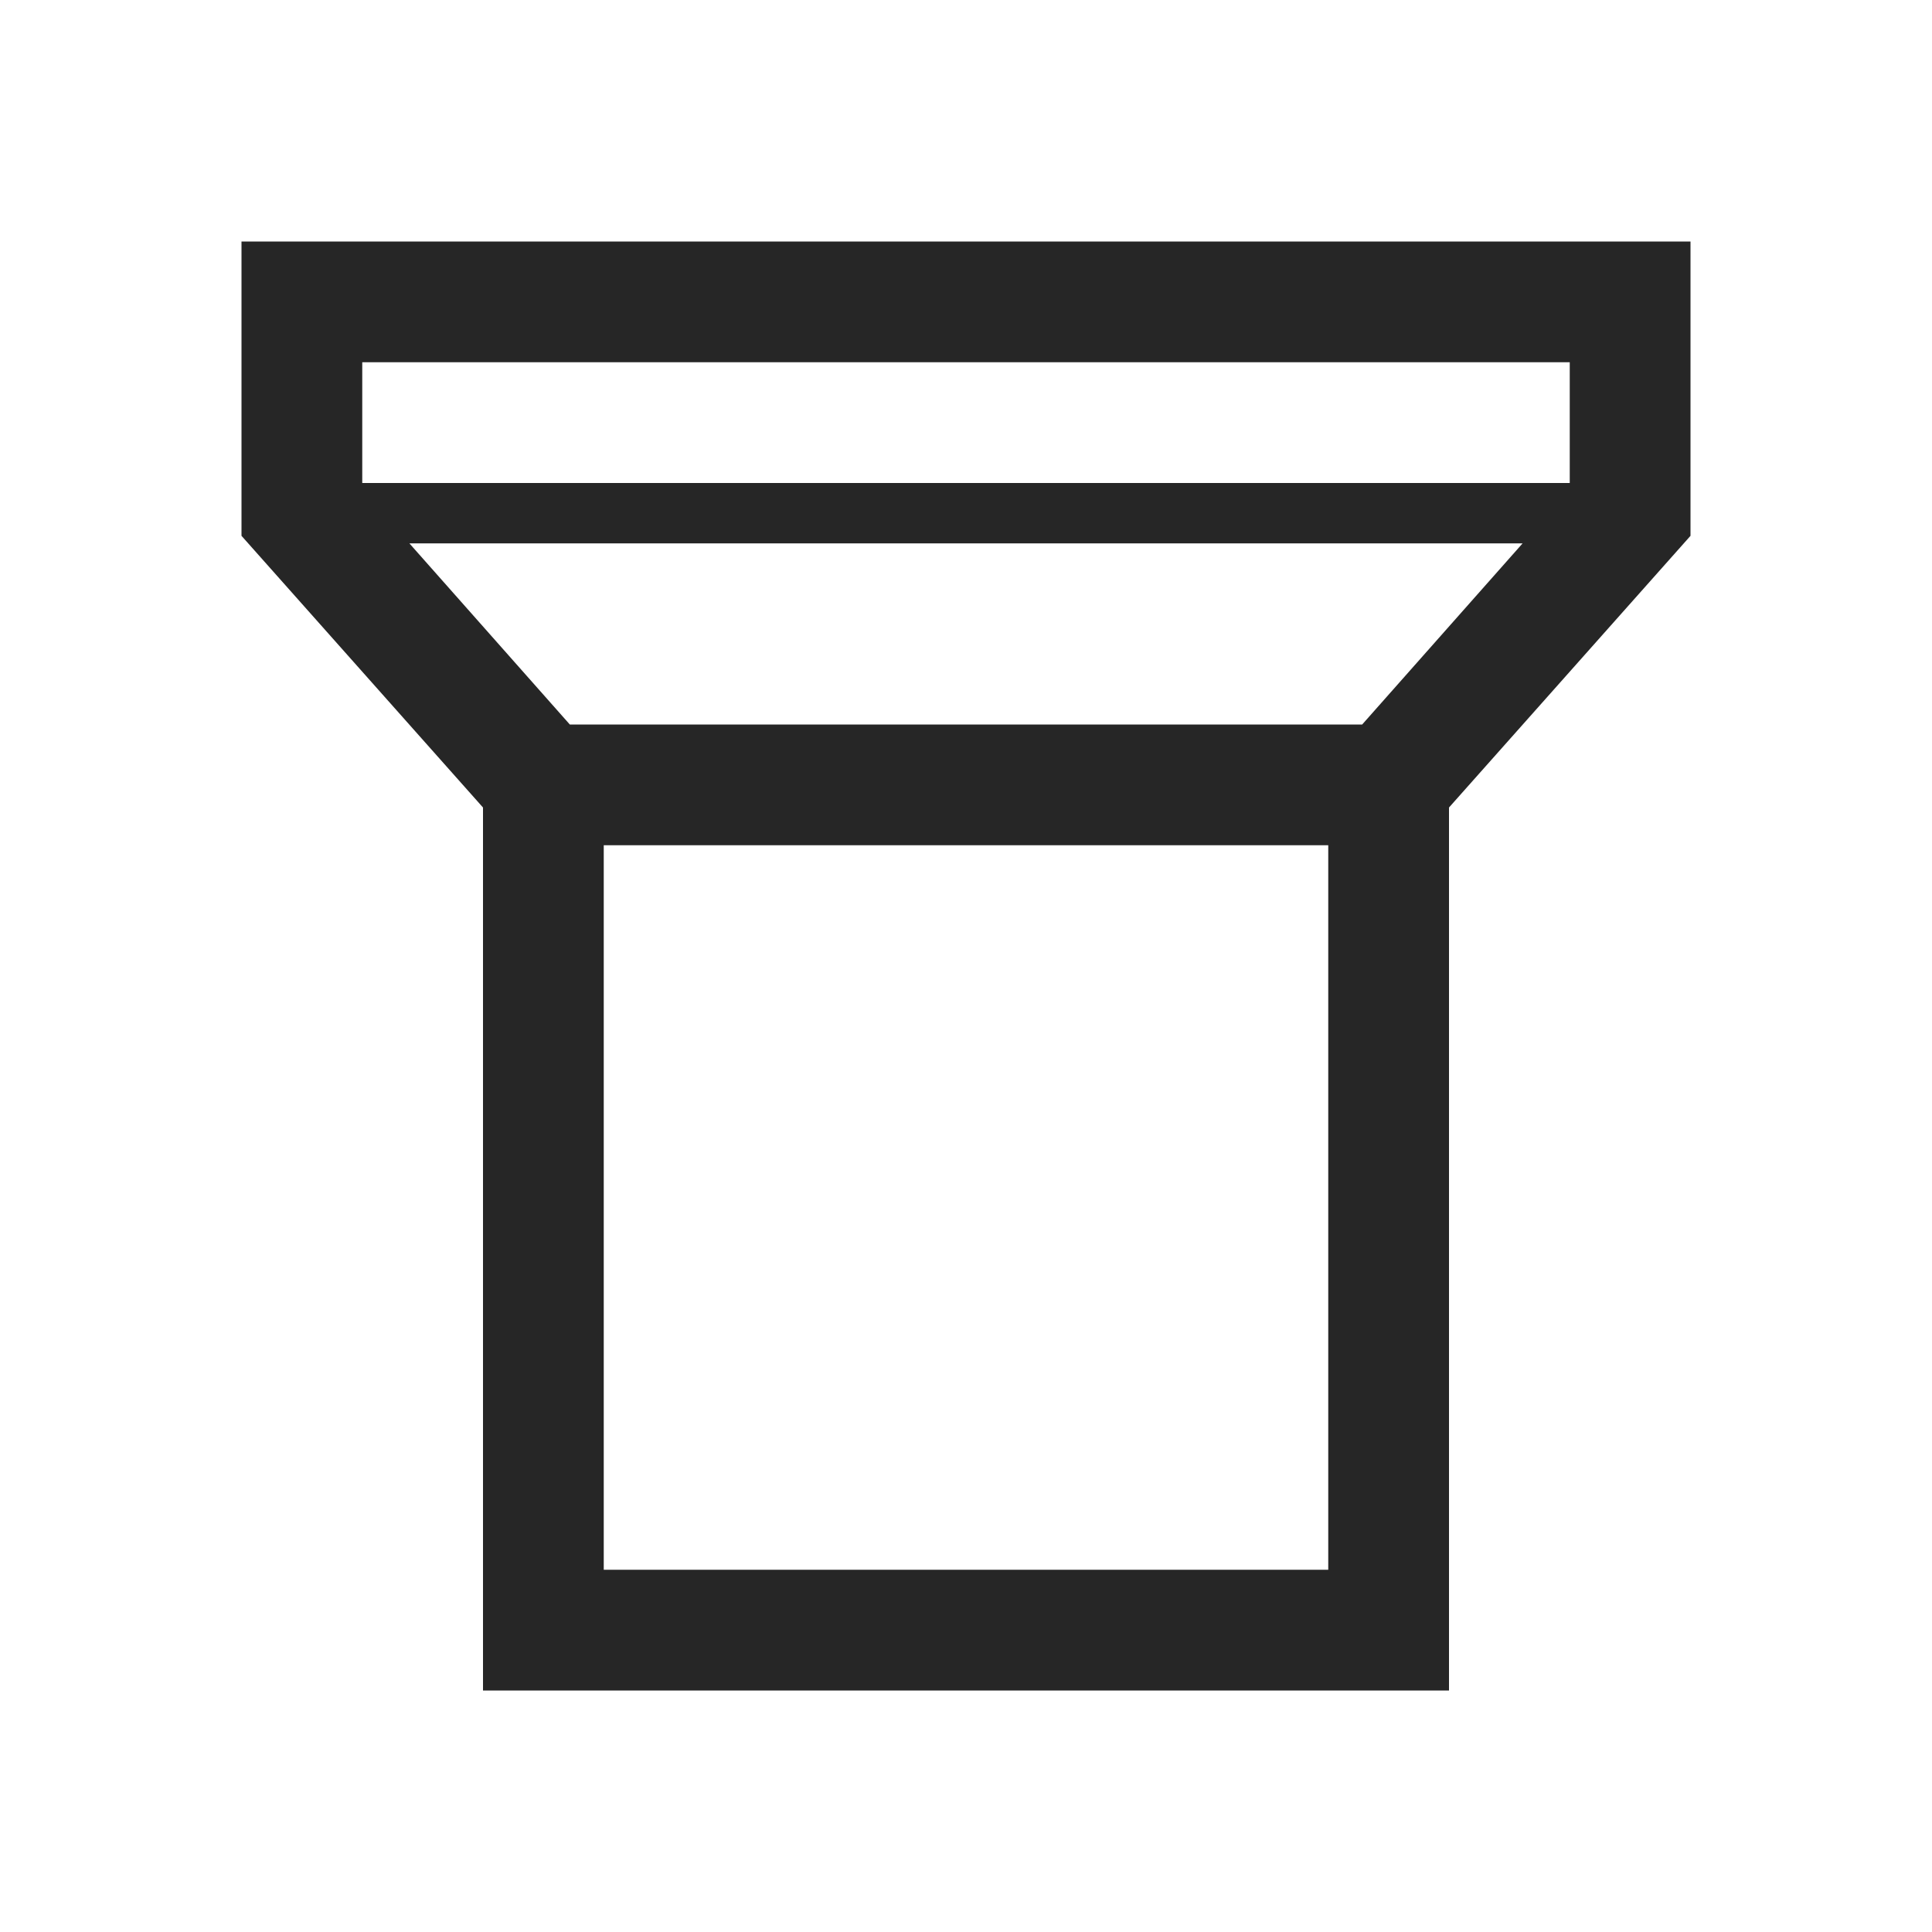 <?xml version="1.0" encoding="UTF-8"?>
<svg xmlns="http://www.w3.org/2000/svg" xmlns:xlink="http://www.w3.org/1999/xlink" viewBox="0 0 32 32" version="1.1" fill="#262626"><g id="surface1" fill="#262626"><path style=" " d="M 4 4 L 4 8.875 L 8 13.375 L 8 28 L 24 28 L 24 13.375 L 28 8.875 L 28 4 Z M 6 6 L 26 6 L 26 8 L 6 8 Z M 6.781 9 L 25.219 9 L 22.562 12 L 9.438 12 Z M 10 14 L 22 14 L 22 26 L 10 26 Z " fill="#262626"/></g></svg>
